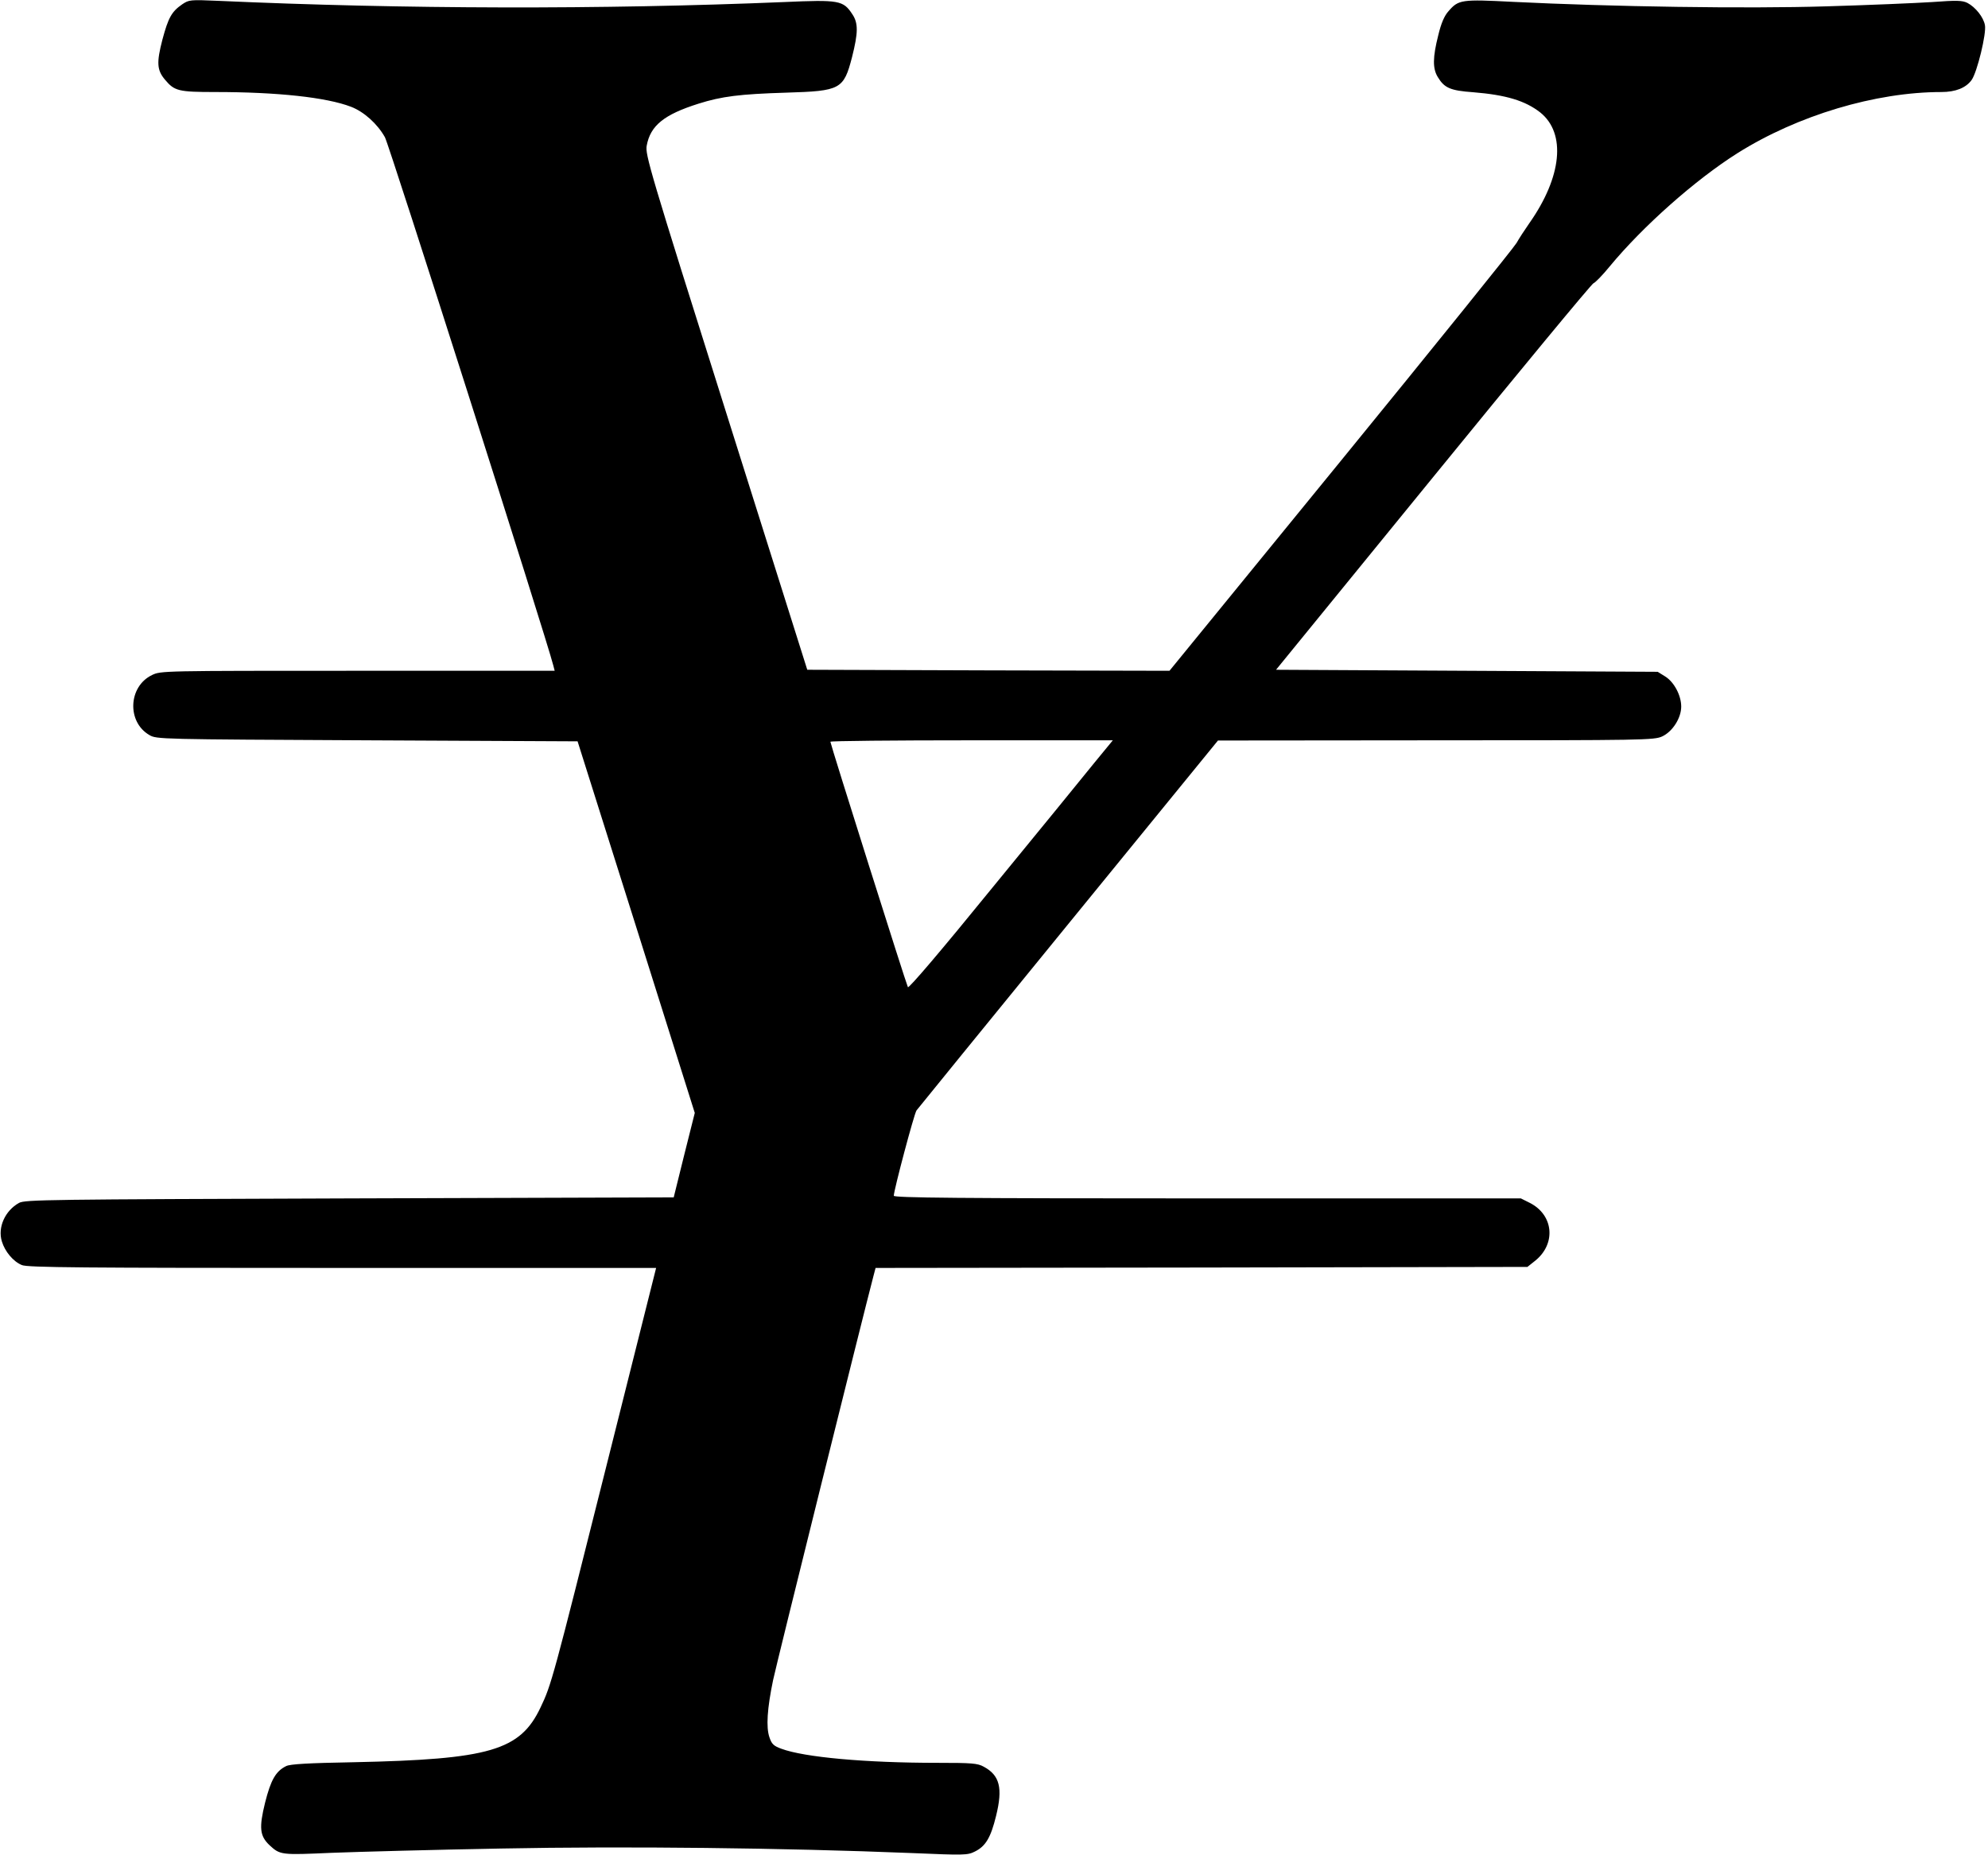 <?xml version="1.0" standalone="no"?>
<!DOCTYPE svg PUBLIC "-//W3C//DTD SVG 20010904//EN"
 "http://www.w3.org/TR/2001/REC-SVG-20010904/DTD/svg10.dtd">
<svg version="1.0" xmlns="http://www.w3.org/2000/svg"
 width="972pt" height="907pt" viewBox="0 0 972 907"
 preserveAspectRatio="xMidYMid meet">
<g transform="translate(0,907) scale(0.1,-0.1)"
fill="#000000" stroke="none">
<path d="M891 9049 c-52 -36 -68 -65 -97 -173 -29 -112 -27 -149 13 -196 46
-55 66 -60 245 -60 305 0 544 -26 664 -72 63 -24 129 -83 166 -149 20 -34 791
-2454 823 -2582 l7 -27 -963 0 c-957 0 -963 0 -1006 -21 -116 -56 -123 -229
-13 -293 35 -21 48 -21 1065 -26 l1029 -5 287 -909 286 -908 -52 -207 -51
-206 -1585 -5 c-1477 -5 -1586 -6 -1616 -22 -68 -38 -105 -119 -84 -188 15
-50 56 -99 98 -116 27 -12 293 -14 1566 -14 l1535 0 -243 -968 c-262 -1044
-269 -1070 -322 -1181 -100 -211 -248 -254 -913 -268 -223 -4 -312 -9 -331
-19 -51 -25 -75 -68 -103 -179 -30 -122 -26 -162 21 -207 53 -49 56 -49 305
-38 128 5 501 15 828 21 612 12 1384 3 2004 -22 261 -11 276 -11 312 7 53 26
78 68 104 174 34 137 18 199 -60 241 -30 17 -59 19 -225 19 -353 0 -652 27
-765 69 -38 14 -47 23 -58 56 -17 49 -11 141 18 280 16 77 443 1795 491 1977
l10 38 1593 2 1594 3 39 31 c102 83 89 223 -27 282 l-44 22 -1533 0 c-1220 0
-1533 3 -1533 13 1 30 99 399 111 417 8 11 343 422 744 914 l730 895 1065 1
c1021 0 1067 1 1107 19 51 24 93 90 93 146 0 55 -35 120 -78 147 l-37 23 -933
5 -933 5 768 942 c422 518 775 945 784 948 9 3 45 40 80 83 162 196 418 423
624 553 294 185 675 299 997 299 69 0 120 20 148 59 27 38 73 227 65 268 -7
39 -46 88 -86 109 -25 12 -51 13 -172 4 -78 -5 -311 -15 -518 -21 -390 -12
-1047 -2 -1532 22 -252 13 -266 11 -315 -46 -20 -22 -36 -59 -50 -118 -27
-107 -28 -162 -2 -204 32 -53 61 -66 173 -74 160 -13 254 -41 328 -99 127
-102 106 -315 -54 -542 -23 -33 -51 -76 -62 -96 -11 -20 -397 -499 -858 -1064
l-839 -1028 -886 2 -885 3 -397 1259 c-375 1188 -396 1261 -388 1304 18 98 85
152 253 205 114 36 202 47 430 54 265 8 280 16 321 174 30 119 31 166 1 210
-44 67 -64 71 -333 59 -892 -37 -1859 -35 -2769 6 -136 6 -141 5 -174 -17z
m4458 -3711 c-50 -62 -274 -337 -498 -610 -248 -305 -408 -493 -412 -485 -8
14 -379 1189 -379 1200 0 4 311 7 691 7 l690 0 -92 -112z"/>
</g>
</svg>
